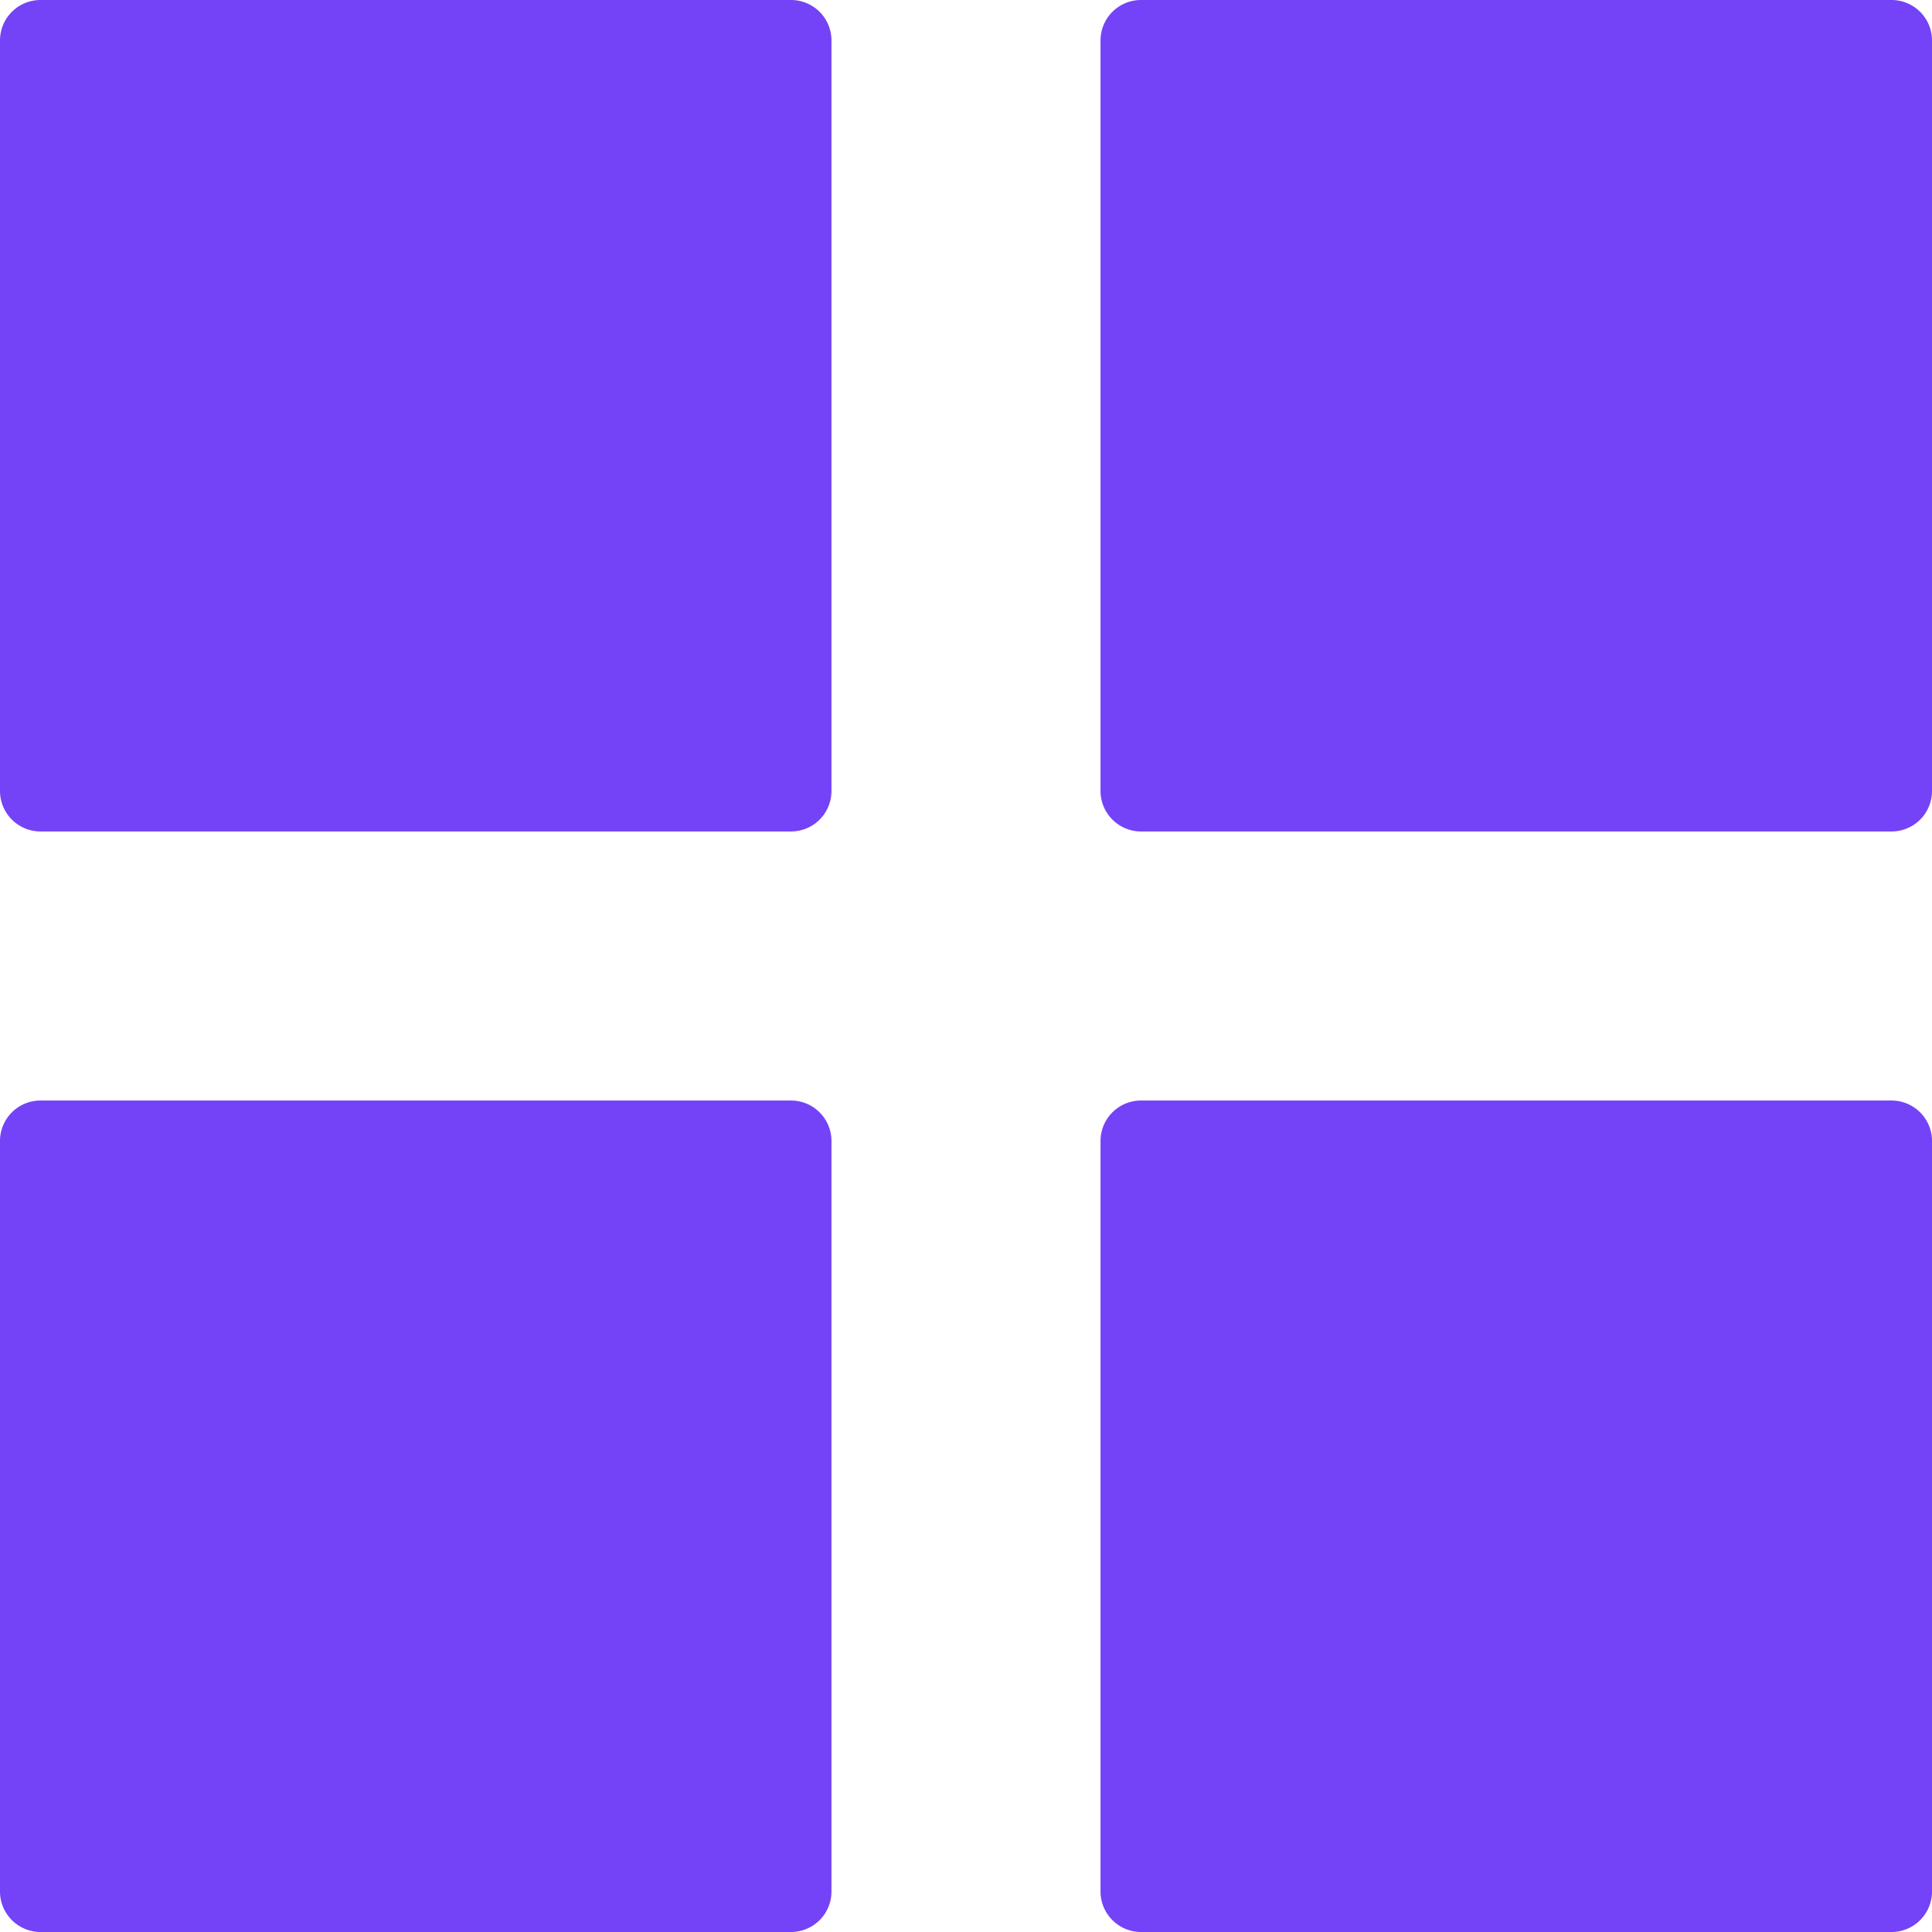 <svg xmlns="http://www.w3.org/2000/svg" viewBox="0 0 95.5 95.5"><path fill="#7442F7" d="M39.1 0H2a2 2 0 0 0-2 2v37.1c0 1.1.9 2 2 2h37.1a2 2 0 0 0 2-2V2a2 2 0 0 0-2-2zM93.5 0H56.4a2 2 0 0 0-2 2v37.1c0 1.1.9 2 2 2h37.1a2 2 0 0 0 2-2V2a2 2 0 0 0-2-2zM39.1 54.4H2a2 2 0 0 0-2 2v37.1c0 1.1.9 2 2 2h37.1a2 2 0 0 0 2-2V56.4a2 2 0 0 0-2-2zM93.5 54.4H56.4a2 2 0 0 0-2 2v37.1c0 1.1.9 2 2 2h37.1a2 2 0 0 0 2-2V56.4a2 2 0 0 0-2-2z"/></svg>